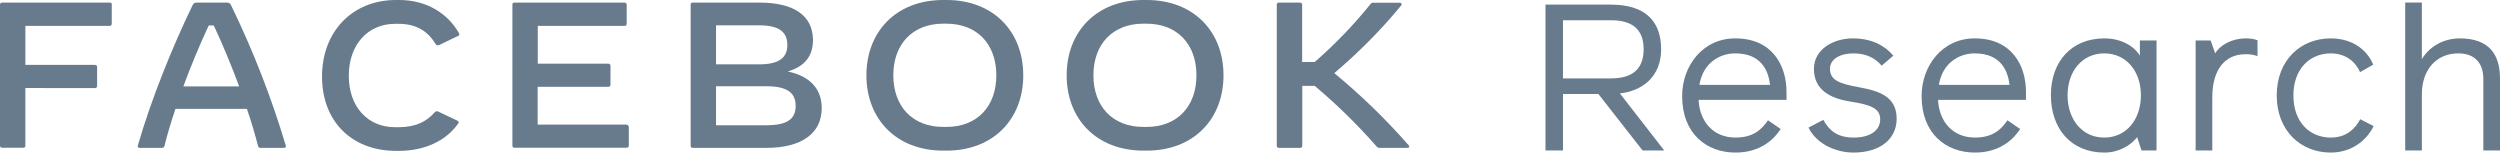<?xml version="1.0" encoding="utf-8"?>
<!-- Generator: Adobe Illustrator 17.0.0, SVG Export Plug-In . SVG Version: 6.00 Build 0)  -->
<!DOCTYPE svg PUBLIC "-//W3C//DTD SVG 1.1//EN" "http://www.w3.org/Graphics/SVG/1.1/DTD/svg11.dtd">
<svg version="1.1" id="Layer_1" xmlns="http://www.w3.org/2000/svg" xmlns:xlink="http://www.w3.org/1999/xlink" x="0px" y="0px"
	 width="215.97px" height="13.18px" viewBox="0 6 215.97 13.18" enable-background="new 0 6 215.97 13.18" xml:space="preserve">
<path fill="#677B8C" d="M9.654,6.414v1.644c0,0.095-0.073,0.177-0.158,0.177c-0.012,0-0.012,0-0.024,0h-7.28v3.371h6.014
	c0.097,0,0.183,0.071,0.183,0.154c0,0.012,0,0.012,0,0.024v1.644c0,0.095-0.073,0.177-0.158,0.177c-0.012,0-0.012,0-0.024,0H2.191
	v4.98c0.012,0.095-0.061,0.177-0.158,0.177c-0.012,0-0.012,0-0.024,0H0.183C0.085,18.763,0,18.692,0,18.598c0-0.012,0-0.012,0-0.024
	V6.402c0-0.095,0.073-0.177,0.17-0.177c0.012,0,0.012,0,0.024,0h9.289c0.097-0.012,0.183,0.059,0.183,0.154
	C9.666,6.39,9.666,6.402,9.654,6.414z"/>
<path fill="#677B8C" d="M24.519,18.775h-2.009c-0.097,0.012-0.195-0.059-0.219-0.166c-0.268-1.029-0.584-2.117-0.962-3.206h-6.172
	c-0.365,1.088-0.694,2.177-0.95,3.206c-0.012,0.095-0.11,0.166-0.207,0.166h-1.924c-0.134,0-0.207-0.071-0.17-0.201
	c1.157-3.998,2.934-8.399,4.724-12.113c0.049-0.154,0.207-0.248,0.365-0.237h2.605c0.158-0.012,0.317,0.083,0.365,0.237
	c1.899,3.904,3.482,7.961,4.723,12.113C24.726,18.704,24.653,18.775,24.519,18.775z M20.66,13.464
	c-0.67-1.81-1.424-3.62-2.191-5.264h-0.438c-0.767,1.644-1.522,3.454-2.191,5.264H20.66z"/>
<path fill="#677B8C" d="M27.818,12.612C27.818,8.721,30.448,6,34.21,6h0.28c2.362,0,4.188,1.159,5.15,2.851
	c0.061,0.071,0.049,0.166-0.012,0.225c-0.012,0.012-0.024,0.024-0.049,0.024L37.959,9.88c-0.11,0.071-0.243,0.035-0.317-0.059
	l-0.012-0.012c-0.682-1.147-1.704-1.751-3.214-1.751h-0.28c-2.374,0-4.005,1.822-4.005,4.483c0,2.661,1.607,4.448,4.005,4.448h0.28
	c1.546,0,2.447-0.509,3.141-1.289c0.073-0.095,0.207-0.118,0.304-0.059l1.668,0.792c0.049,0.024,0.085,0.071,0.097,0.13
	c0,0.047-0.024,0.095-0.061,0.13c-1.023,1.455-2.861,2.342-5.113,2.342h-0.28C30.351,19.012,27.818,16.457,27.818,12.612z"/>
<path fill="#677B8C" d="M54.321,16.942v1.644c0,0.095-0.073,0.177-0.171,0.177c-0.012,0-0.012,0-0.024,0h-9.678
	c-0.097,0-0.183-0.071-0.183-0.154c0-0.012,0-0.012,0-0.024V6.402c-0.012-0.095,0.061-0.177,0.158-0.177c0.012,0,0.012,0,0.024,0
	h9.508c0.097,0,0.183,0.071,0.183,0.166c0,0.012,0,0.012,0,0.024v1.644c0,0.095-0.073,0.177-0.158,0.177c-0.012,0-0.012,0-0.024,0
	h-7.499v3.265h6.099c0.097,0,0.183,0.071,0.183,0.166c0,0.012,0,0.012,0,0.024v1.632c0,0.095-0.073,0.177-0.17,0.177
	c-0.012,0-0.012,0-0.024,0h-6.099v3.265h7.67c0.097,0,0.183,0.071,0.183,0.154C54.321,16.93,54.321,16.93,54.321,16.942z"/>
<path fill="#677B8C" d="M70.987,15.333c0,2.188-1.729,3.442-4.797,3.442h-6.343c-0.097,0-0.183-0.071-0.183-0.154
	c0-0.012,0-0.012,0-0.024V6.402c-0.012-0.095,0.061-0.177,0.158-0.177c0.012,0,0.012,0,0.024,0h5.783
	c2.983,0,4.602,1.147,4.602,3.241c0,1.384-0.718,2.283-2.179,2.709C70.099,12.601,70.987,13.795,70.987,15.333z M65.582,8.188
	h-3.725v3.371h3.725c1.668,0,2.435-0.532,2.435-1.68C68.017,8.733,67.262,8.188,65.582,8.188z M68.735,15.144
	c0-1.171-0.791-1.692-2.532-1.692h-4.346v3.371h4.346C67.98,16.812,68.735,16.315,68.735,15.144z"/>
<path fill="#677B8C" d="M74.847,12.506C74.847,8.732,77.428,6,81.482,6h0.28c4.054,0,6.635,2.721,6.635,6.506
	c0,3.785-2.581,6.506-6.635,6.506h-0.28C77.428,19.012,74.847,16.279,74.847,12.506z M81.762,16.965c2.642,0,4.31-1.763,4.31-4.46
	c0-2.697-1.668-4.459-4.31-4.459h-0.28c-2.642,0-4.31,1.763-4.31,4.459c0,2.697,1.668,4.46,4.31,4.46H81.762z"/>
<path fill="#677B8C" d="M92.146,12.506C92.146,8.732,94.727,6,98.781,6h0.28c4.054,0,6.635,2.721,6.635,6.506
	c0,3.785-2.581,6.506-6.635,6.506h-0.28C94.727,19.012,92.146,16.279,92.146,12.506z M99.049,16.965c2.642,0,4.31-1.763,4.31-4.46
	c0-2.697-1.668-4.459-4.31-4.459h-0.28c-2.642,0-4.31,1.763-4.31,4.459c0,2.697,1.668,4.46,4.31,4.46H99.049z"/>
<path fill="#677B8C" d="M121.596,18.775h-2.374c-0.134,0.012-0.256-0.047-0.329-0.154c-1.631-1.857-3.409-3.596-5.32-5.205h-1.071
	v5.181c0,0.095-0.073,0.177-0.171,0.177c-0.012,0-0.012,0-0.024,0h-1.826c-0.098,0-0.183-0.071-0.183-0.154c0-0.012,0-0.012,0-0.024
	V6.402c-0.012-0.095,0.061-0.177,0.158-0.177c0.013,0,0.013,0,0.025,0h1.826c0.097,0,0.183,0.071,0.183,0.166
	c0,0.012,0,0.012,0,0.024v4.944h1.083c1.753-1.526,3.36-3.194,4.809-4.992c0.061-0.095,0.17-0.142,0.28-0.13h2.252
	c0.11,0,0.171,0.059,0.171,0.13c0,0.047-0.025,0.095-0.061,0.13c-1.729,2.106-3.665,4.045-5.759,5.82
	c2.313,1.904,4.456,3.986,6.428,6.234C121.791,18.669,121.742,18.775,121.596,18.775z"/>
<path fill="#677B8C" d="M133.512,19h1.512v-4.878h3.06L141.9,19h1.872l-3.834-4.932c1.872-0.198,3.564-1.386,3.564-3.816
	c0-2.574-1.548-3.852-4.32-3.852h-5.67V19z M135.024,12.772V7.75h4.158c1.872,0,2.808,0.828,2.808,2.502
	c0,1.674-0.936,2.52-2.808,2.52H135.024z"/>
<path fill="#677B8C" d="M149.924,19.18c2.178,0,3.348-1.17,3.906-2.034l-1.098-0.756c-0.54,0.792-1.26,1.494-2.808,1.494
	c-1.908,0-3.096-1.368-3.186-3.258h7.596V13.96c0-2.304-1.224-4.644-4.428-4.644c-2.844,0-4.59,2.412-4.59,4.986
	C145.316,17.56,147.44,19.18,149.924,19.18z M146.81,13.33c0.306-1.89,1.746-2.718,3.096-2.718c2.25,0,2.862,1.494,3.006,2.718
	H146.81z"/>
<path fill="#677B8C" d="M160.122,19.18c2.34,0,3.726-1.206,3.726-2.916c0-1.89-1.44-2.394-3.204-2.718
	c-1.692-0.306-2.556-0.594-2.556-1.602c0-0.828,0.846-1.332,2.034-1.332c1.116,0,1.908,0.432,2.43,1.062l1.008-0.864
	c-0.738-0.882-1.89-1.494-3.492-1.494c-1.71,0-3.366,0.954-3.366,2.628c0,1.836,1.422,2.556,3.132,2.826
	c1.836,0.288,2.592,0.612,2.592,1.548c0,0.882-0.774,1.566-2.286,1.566c-1.404,0-2.106-0.594-2.628-1.53l-1.278,0.666
	C156.9,18.406,158.556,19.18,160.122,19.18z"/>
<path fill="#677B8C" d="M170.611,19.18c2.179,0,3.349-1.17,3.907-2.034l-1.099-0.756c-0.54,0.792-1.259,1.494-2.808,1.494
	c-1.908,0-3.096-1.368-3.186-3.258h7.596V13.96c0-2.304-1.224-4.644-4.428-4.644c-2.844,0-4.59,2.412-4.59,4.986
	C166.003,17.56,168.127,19.18,170.611,19.18z M167.497,13.33c0.306-1.89,1.746-2.718,3.096-2.718c2.25,0,2.862,1.494,3.006,2.718
	H167.497z"/>
<path fill="#677B8C" d="M184.859,9.496v1.314c-0.45-0.774-1.566-1.494-3.06-1.494c-2.844,0-4.626,1.998-4.626,4.896
	s1.728,4.968,4.626,4.968c1.206,0,2.25-0.594,2.826-1.332L185.003,19h1.296V9.496H184.859z M181.781,17.884
	c-1.944,0-3.168-1.602-3.168-3.654s1.242-3.618,3.168-3.618c1.926,0,3.168,1.566,3.168,3.618S183.725,17.884,181.781,17.884z"/>
<path fill="#677B8C" d="M194.032,9.316c-1.242,0-2.25,0.576-2.664,1.296l-0.396-1.116h-1.296V19h1.44v-4.608
	c0-2.358,1.08-3.708,2.862-3.708c0.396,0,0.666,0.036,1.044,0.162V9.478C194.788,9.388,194.482,9.316,194.032,9.316z"/>
<path fill="#677B8C" d="M201.345,19.18c1.818,0,3.114-1.062,3.708-2.286l-1.152-0.594c-0.486,0.864-1.206,1.584-2.556,1.584
	c-1.782,0-3.222-1.296-3.222-3.636c0-2.322,1.44-3.636,3.222-3.636c1.26,0,2.124,0.684,2.538,1.62l1.134-0.648
	c-0.522-1.278-1.8-2.268-3.672-2.268c-2.556,0-4.662,1.836-4.662,4.932C196.683,17.326,198.789,19.18,201.345,19.18z"/>
<path fill="#677B8C" d="M207.78,19h1.44v-4.86c0-2.07,1.206-3.528,3.15-3.528c1.476,0,2.16,0.9,2.16,2.196V19h1.44v-6.228
	c0-2.052-0.936-3.456-3.474-3.456c-1.584,0-2.754,0.882-3.276,1.8V6.22h-1.44V19z"/>
</svg>
